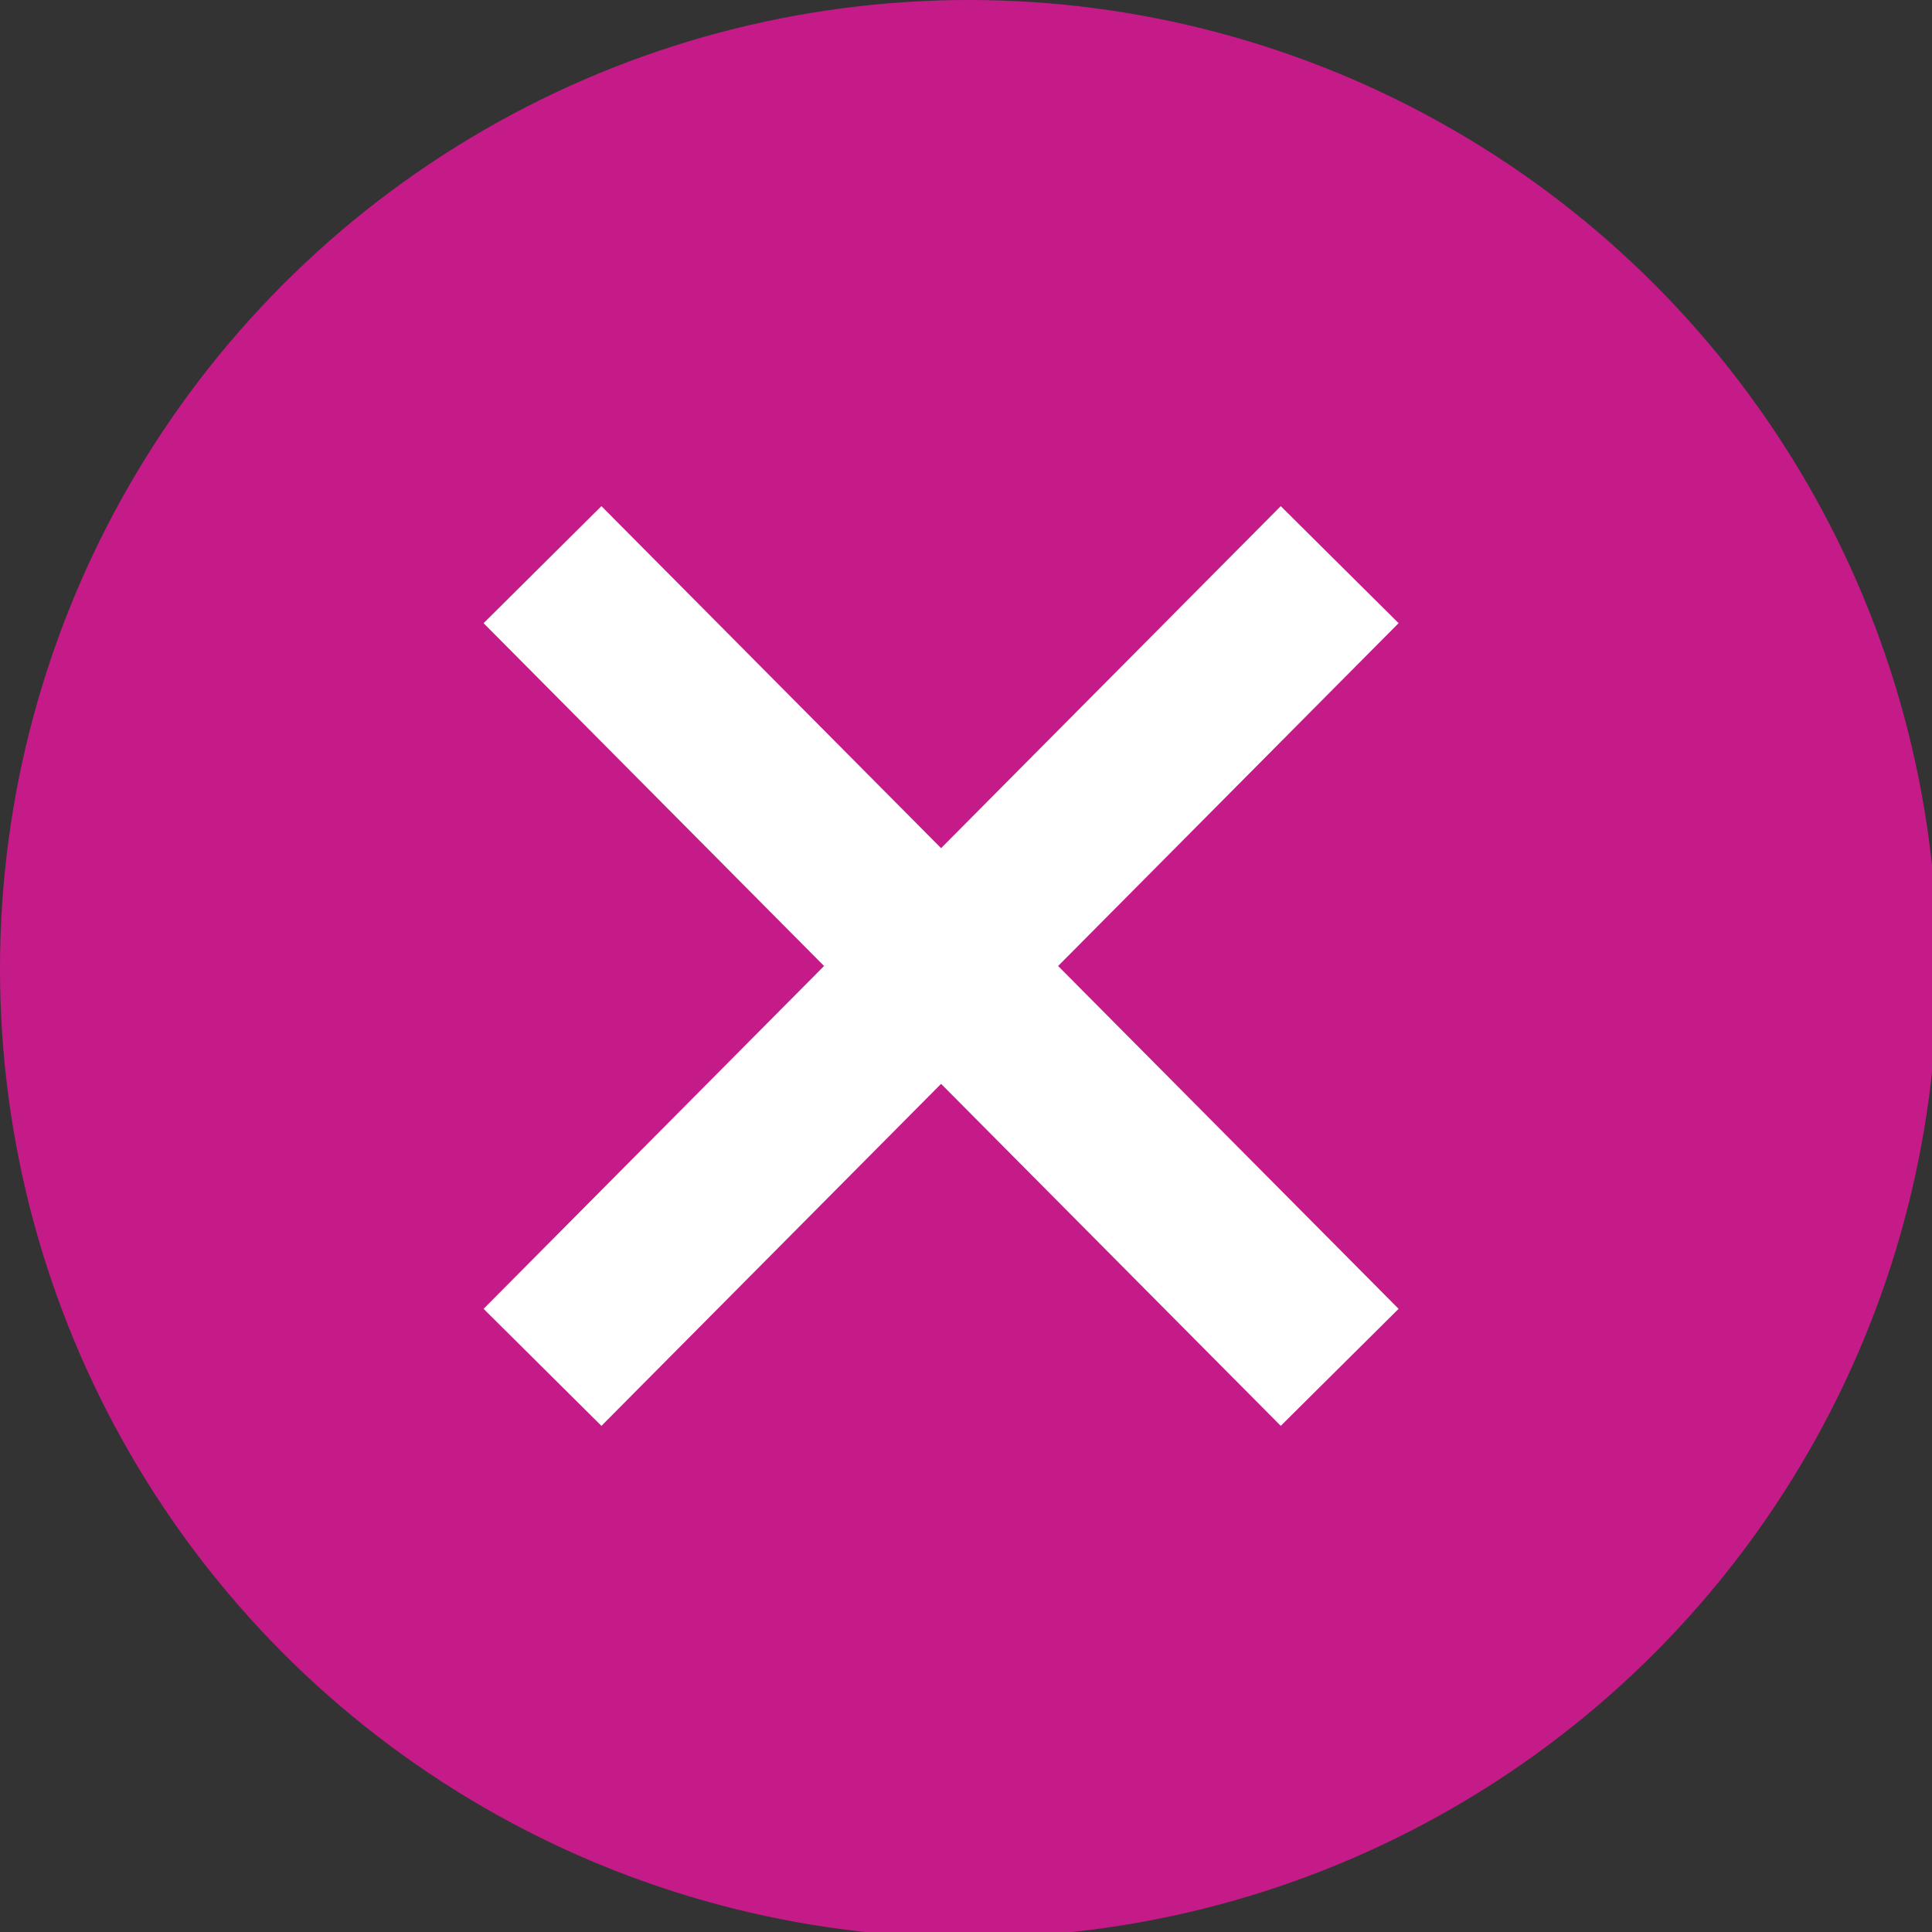 <?xml version="1.0" encoding="UTF-8"?>
<svg id="Layer_1" xmlns="http://www.w3.org/2000/svg" version="1.1" viewBox="0 0 34.9 34.9">
  <rect x="0" y="0" width="34.9" height="34.9" fill="#333333" stroke="none"/>
  <!-- Generator: Adobe Illustrator 29.0.1, SVG Export Plug-In . SVG Version: 2.1.0 Build 192)  -->
  <defs>
    <style>
      .st0 {
        fill: none;
        stroke: #fff;
        stroke-miterlimit: 10;
        stroke-width: 3px;
      }

      .st1 {
        fill: #c51b89;
      }
    </style>
  </defs>
  <circle class="st1" cx="17.5" cy="17.5" r="17.5"/>
  <g>
    <line class="st0" x1="9.8" y1="10.2" x2="24.2" y2="24.7"/>
    <line class="st0" x1="9.8" y1="24.7" x2="24.2" y2="10.2"/>
  </g>
</svg>